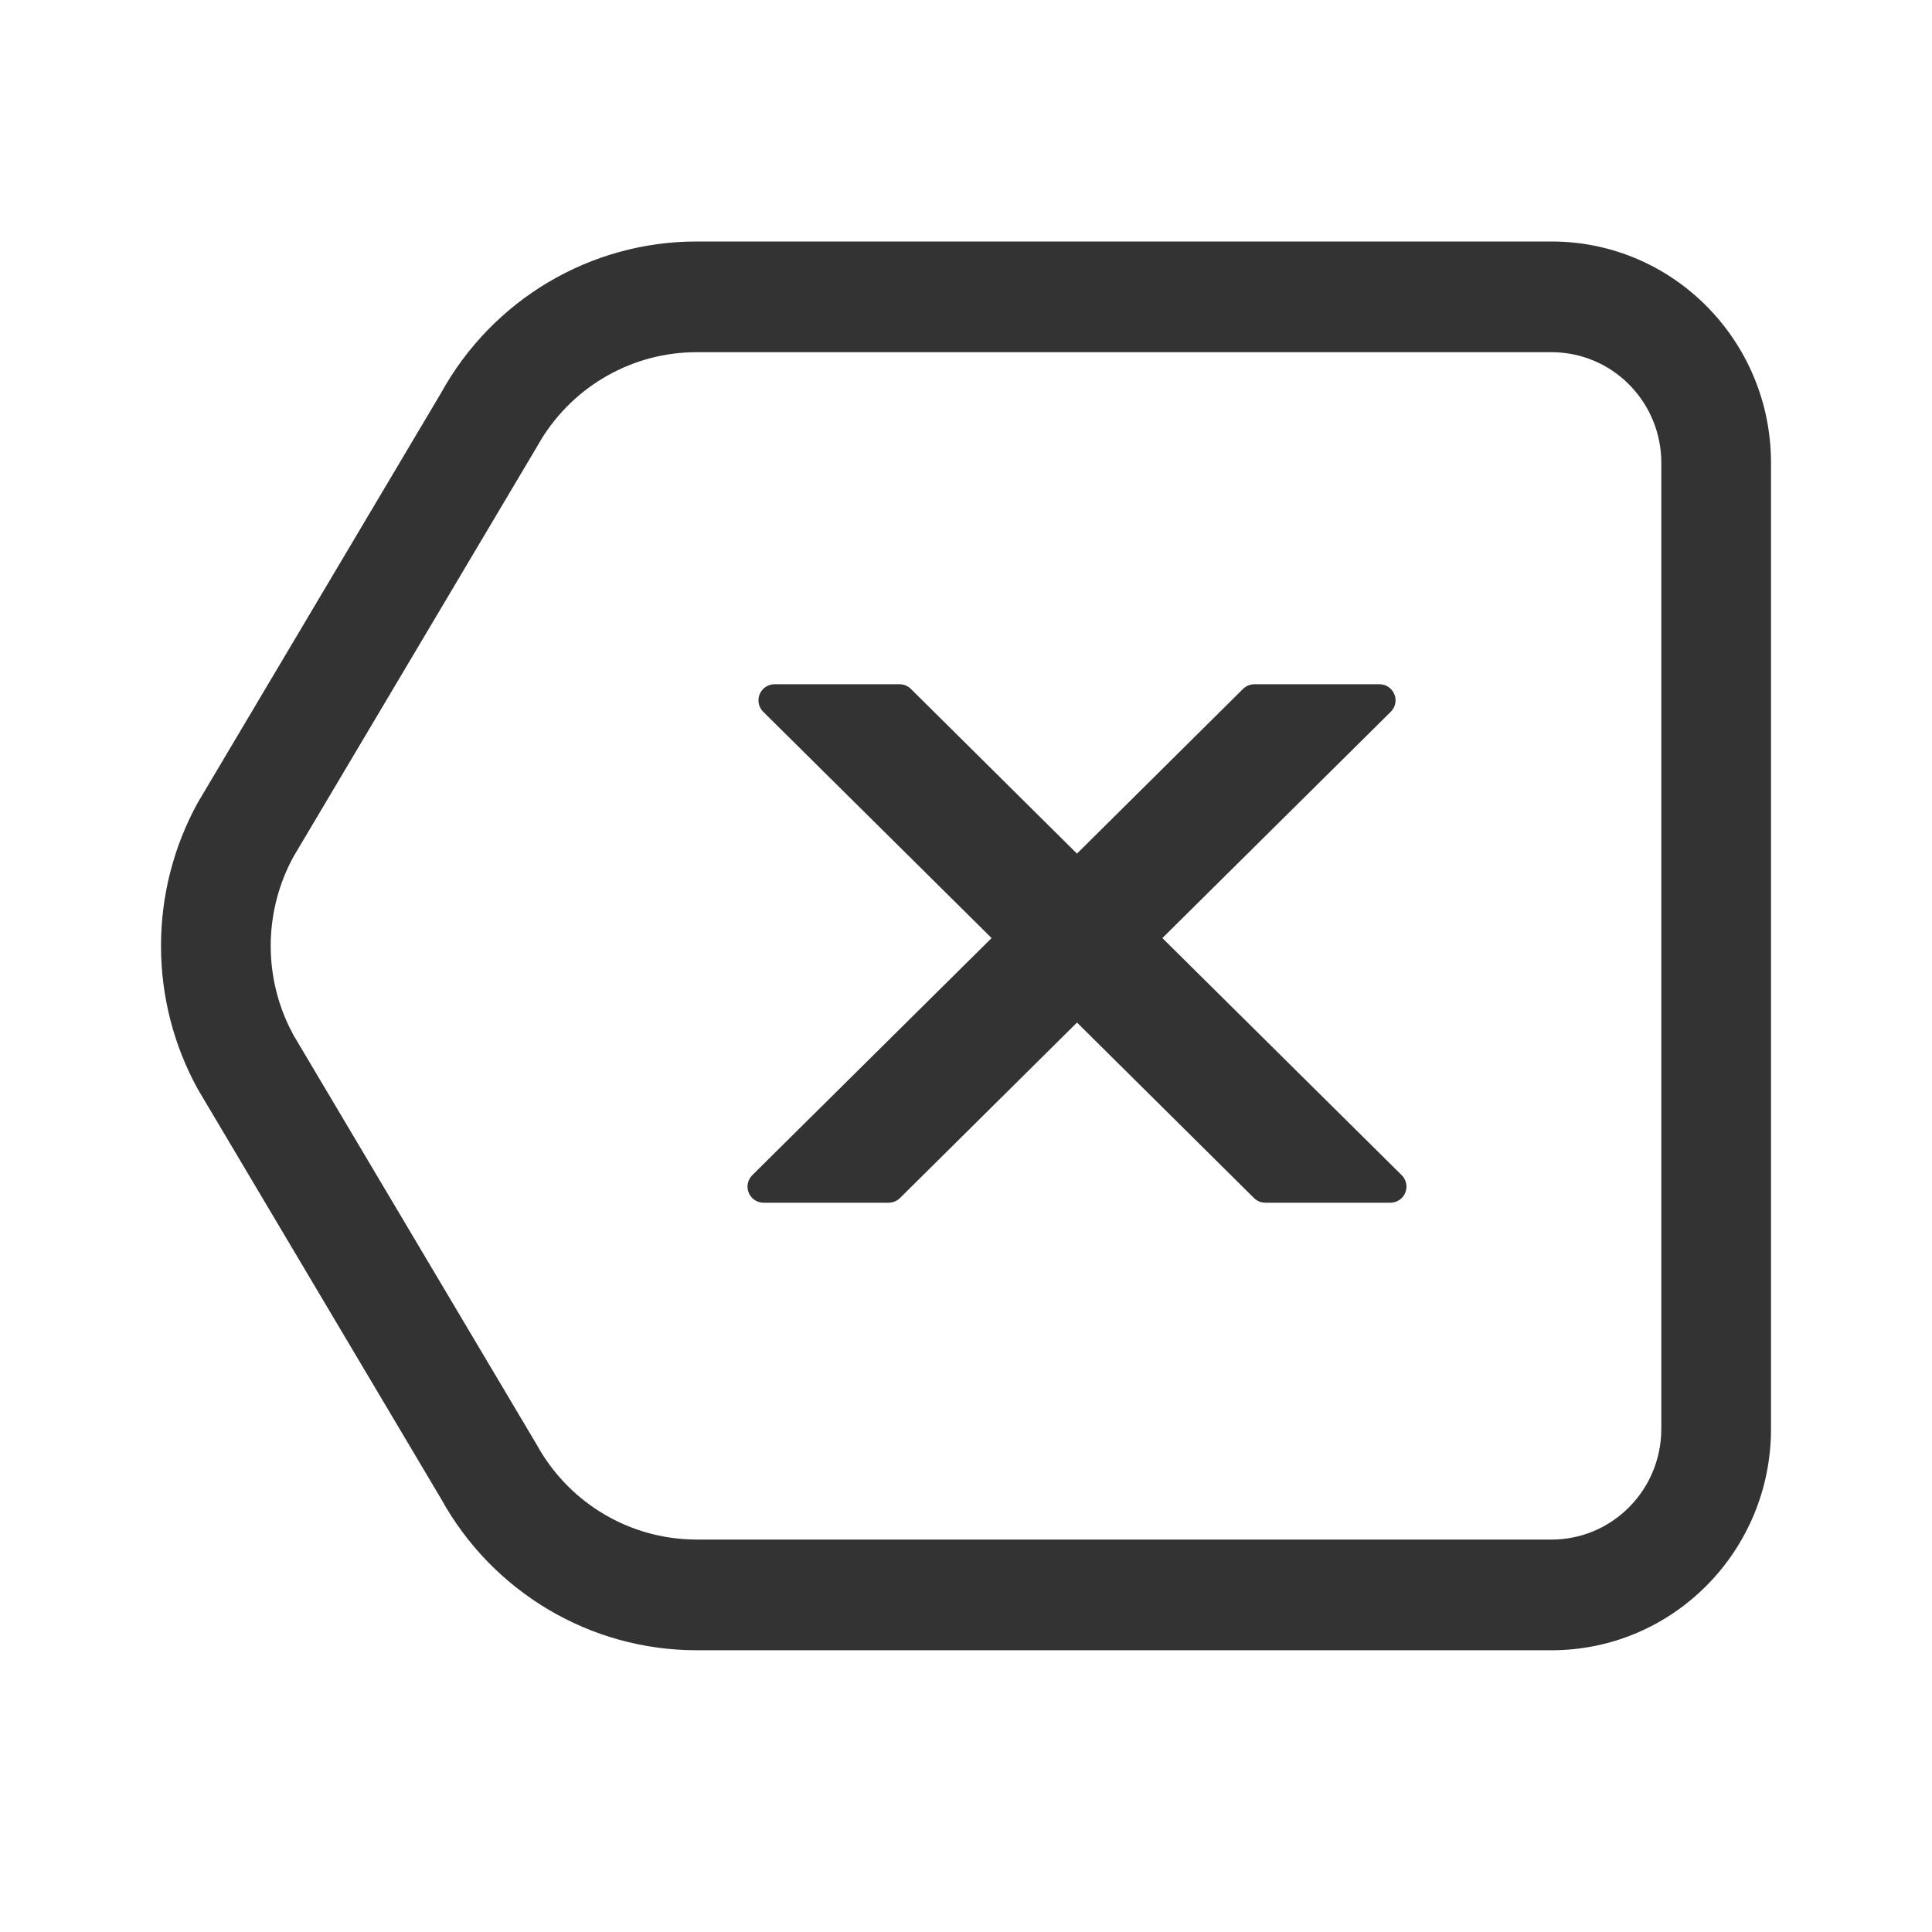 <?xml version="1.0" encoding="UTF-8"?>
<svg width="48px" height="48px" viewBox="0 0 48 48" version="1.1" xmlns="http://www.w3.org/2000/svg" xmlns:xlink="http://www.w3.org/1999/xlink">
    <title>TextDeletionOutline</title>
    <g id="TextDeletionOutline" stroke="none" stroke-width="1" fill="none" fill-rule="evenodd">
        <g id="编组">
            <rect id="矩形" fill="#FFFFFF" opacity="0" x="0" y="0" width="48" height="48"></rect>
            <path d="M38.549,6 C41.56,6 44,8.462 44,11.5 L44,35.5 C44,38.538 41.56,41 38.549,41 L17.306,41 C14.667,41 12.235,39.556 10.953,37.228 L4.915,27.061 C3.695,24.846 3.695,22.154 4.915,19.939 L10.953,9.772 C12.235,7.444 14.667,6 17.306,6 L38.549,6 Z M38.549,8.75 L17.306,8.75 C15.733,8.75 14.272,9.571 13.444,10.921 L13.335,11.108 L7.297,21.274 C6.576,22.585 6.535,24.169 7.188,25.516 L7.297,25.727 L13.335,35.893 C14.099,37.28 15.52,38.17 17.091,38.244 L17.306,38.25 L38.549,38.25 C39.992,38.25 41.185,37.115 41.27,35.661 L41.275,35.5 L41.275,11.5 C41.275,10.044 40.15,8.84 38.709,8.755 L38.549,8.75 Z M22.349,17 C22.455,17 22.556,17.042 22.631,17.116 L26.757,21.208 L30.883,17.116 C30.958,17.042 31.059,17 31.165,17 L34.272,17 C34.493,17 34.672,17.179 34.672,17.4 C34.672,17.507 34.629,17.609 34.553,17.684 L28.879,23.306 L34.825,29.197 C34.981,29.352 34.983,29.606 34.827,29.763 C34.752,29.838 34.65,29.881 34.543,29.881 L31.437,29.881 C31.331,29.881 31.23,29.839 31.155,29.765 L26.758,25.405 L22.36,29.765 C22.285,29.839 22.184,29.881 22.078,29.881 L18.972,29.881 C18.751,29.881 18.572,29.702 18.572,29.481 C18.572,29.374 18.615,29.272 18.69,29.197 L24.636,23.306 L18.962,17.684 C18.806,17.529 18.804,17.275 18.96,17.118 C19.035,17.043 19.137,17 19.244,17 L22.349,17 Z" id="形状结合" fill="#333333" fill-rule="nonzero"></path>
        </g>
    </g>
</svg>
